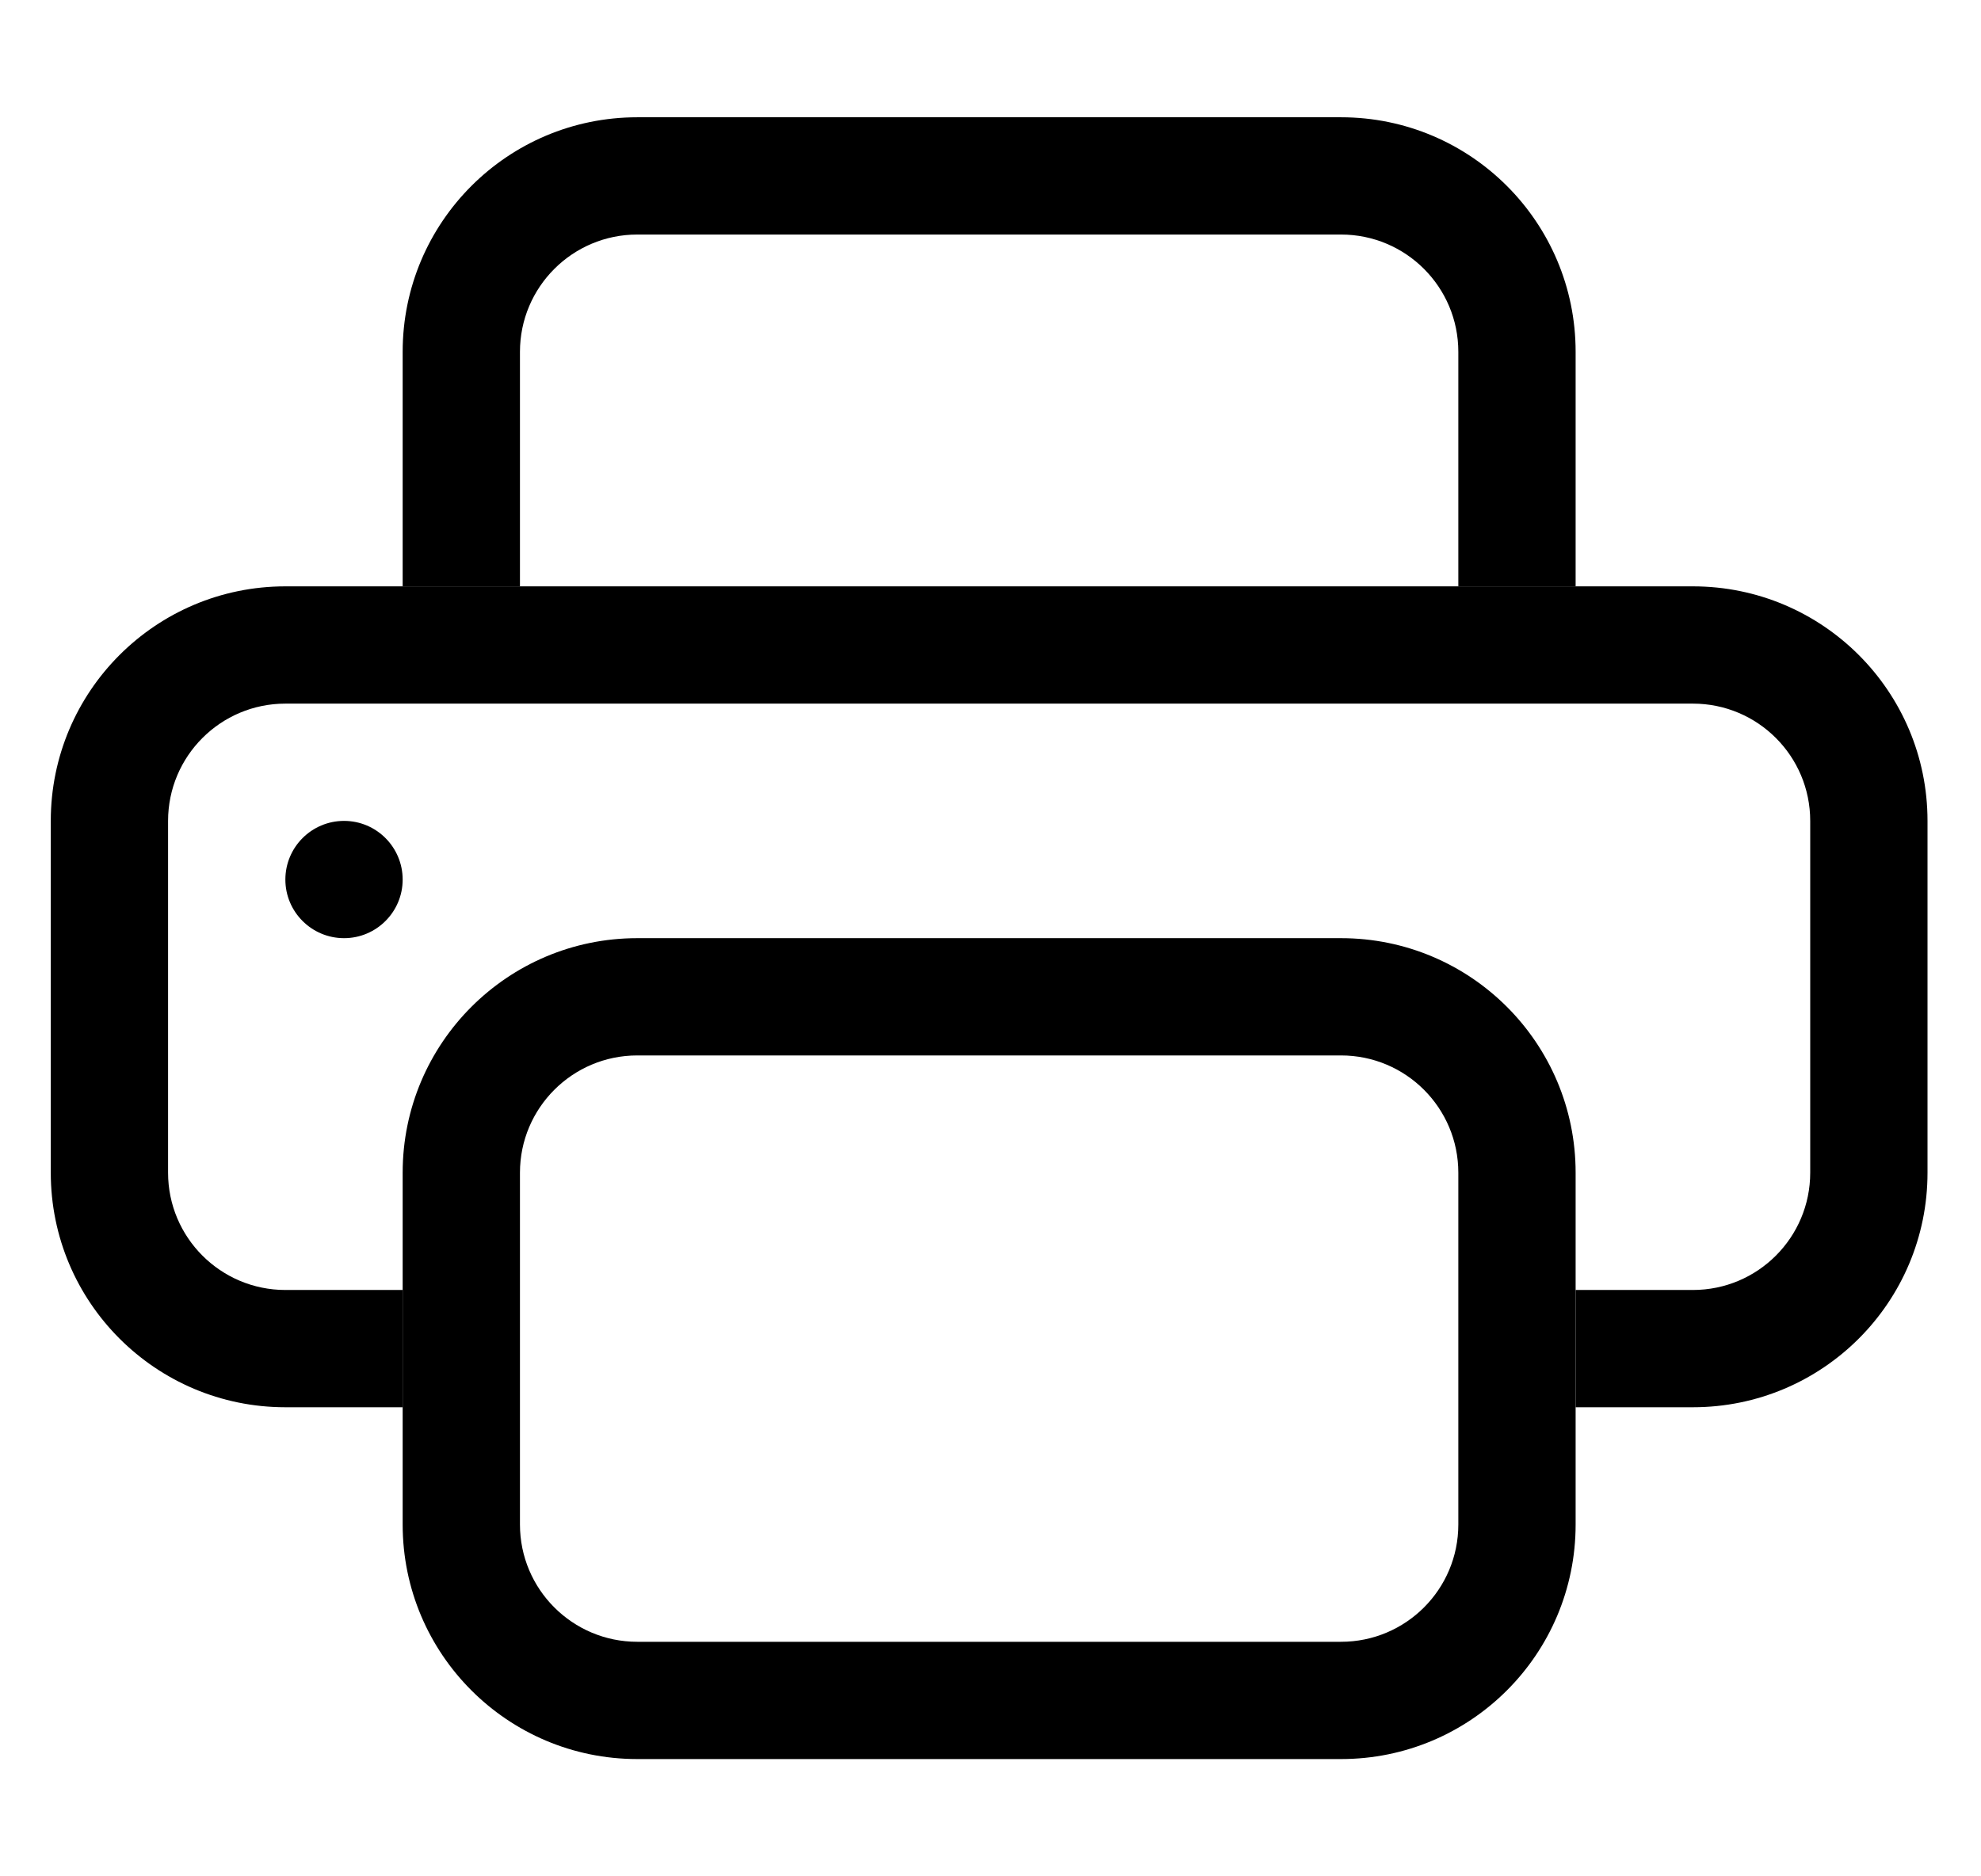 <svg width="19" height="18" viewBox="0 0 19 18" fill="none" xmlns="http://www.w3.org/2000/svg">
<path d="M12.862 2.25H6.112C5.491 2.25 4.987 2.754 4.987 3.375V5.625H3.862V3.375C3.862 2.132 4.87 1.125 6.112 1.125H12.862C14.105 1.125 15.112 2.132 15.112 3.375V5.625H13.987V3.375C13.987 2.754 13.484 2.25 12.862 2.25Z" fill="black"/>
<path d="M16.237 6.75H2.737C2.116 6.75 1.612 7.254 1.612 7.875V11.25C1.612 11.871 2.116 12.375 2.737 12.375H3.862V13.5H2.737C1.495 13.5 0.487 12.493 0.487 11.25V7.875C0.487 6.632 1.495 5.625 2.737 5.625H16.237C17.48 5.625 18.487 6.632 18.487 7.875V11.25C18.487 12.493 17.48 13.5 16.237 13.5H15.112V12.375H16.237C16.859 12.375 17.362 11.871 17.362 11.25V7.875C17.362 7.254 16.859 6.75 16.237 6.75Z" fill="black"/>
<path fill-rule="evenodd" clip-rule="evenodd" d="M12.862 10.125H6.112C5.491 10.125 4.987 10.629 4.987 11.25V14.625C4.987 15.246 5.491 15.75 6.112 15.75H12.862C13.484 15.75 13.987 15.246 13.987 14.625V11.25C13.987 10.629 13.484 10.125 12.862 10.125ZM6.112 9C4.87 9 3.862 10.007 3.862 11.25V14.625C3.862 15.868 4.87 16.875 6.112 16.875H12.862C14.105 16.875 15.112 15.868 15.112 14.625V11.25C15.112 10.007 14.105 9 12.862 9H6.112Z" fill="black"/>
<path d="M3.862 8.438C3.862 8.748 3.61 9 3.3 9C2.989 9 2.737 8.748 2.737 8.438C2.737 8.127 2.989 7.875 3.3 7.875C3.61 7.875 3.862 8.127 3.862 8.438Z" fill="black"/>
</svg>
